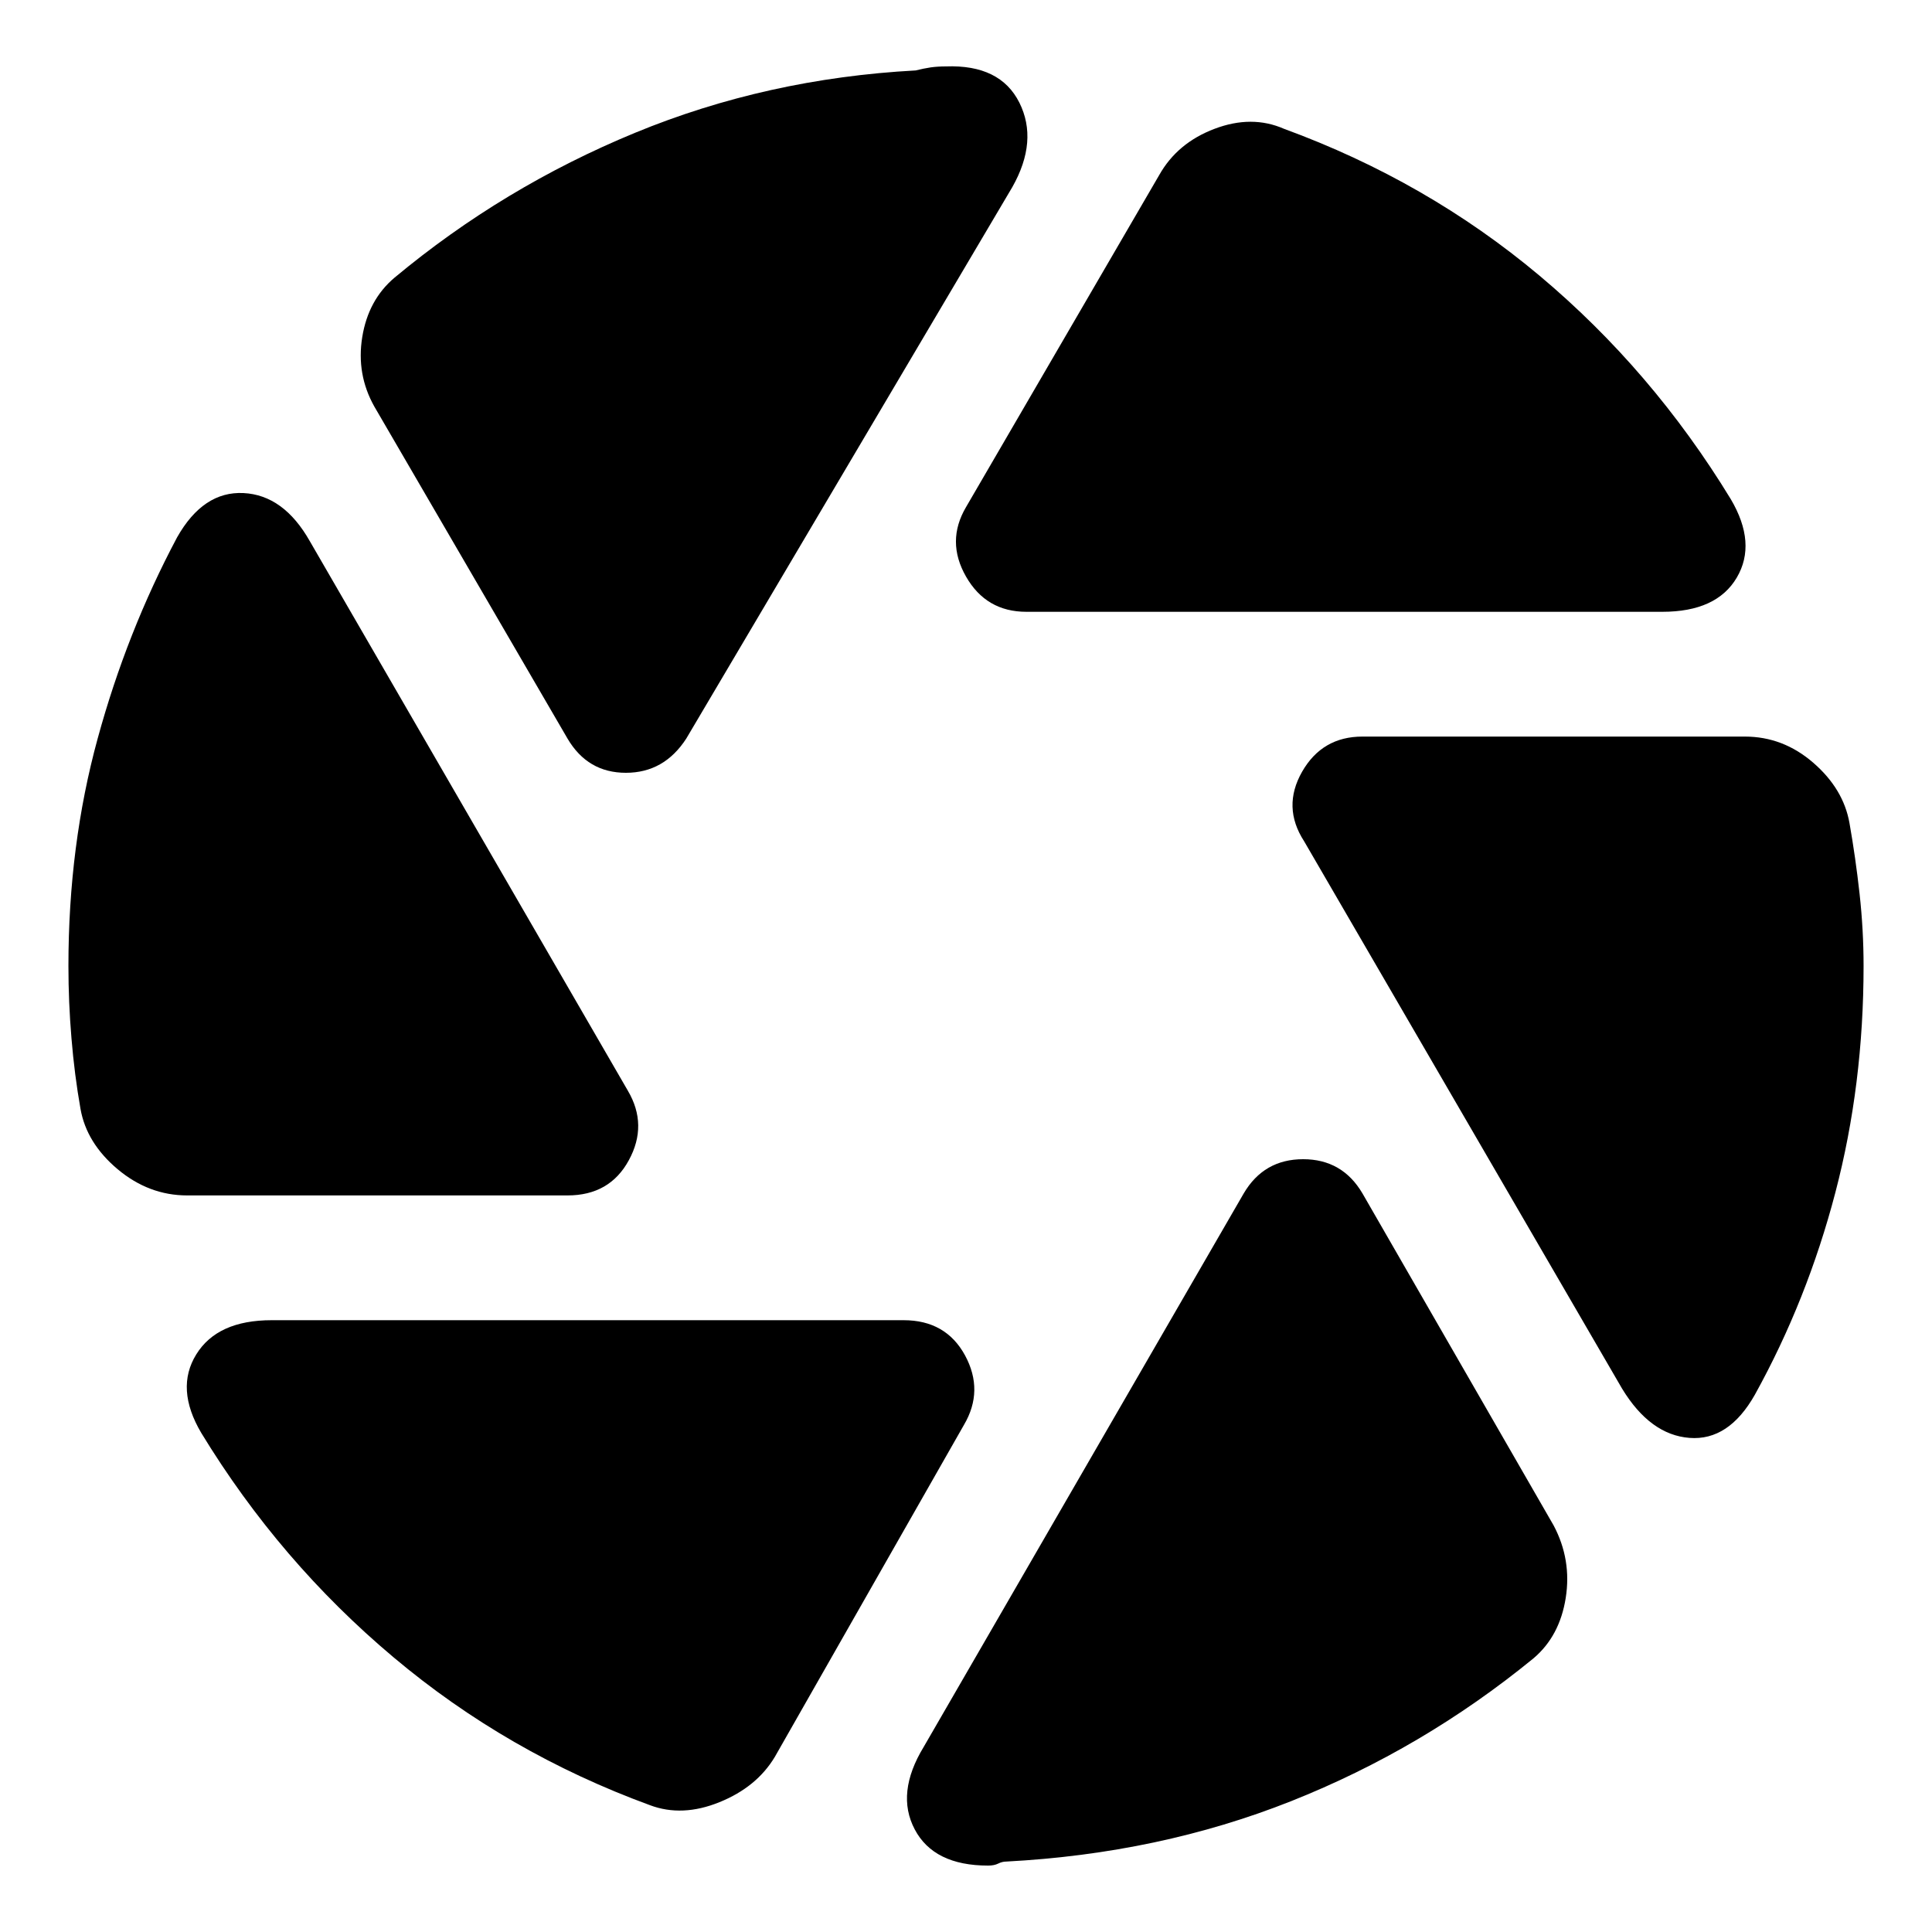 <svg xmlns="http://www.w3.org/2000/svg" height="24" width="24"><path d="M12.75 7.6Q12.25 7.6 12 7.162Q11.75 6.725 12 6.3L14.4 2.175Q14.625 1.775 15.088 1.6Q15.55 1.425 15.95 1.6Q17.725 2.25 19.125 3.425Q20.525 4.6 21.5 6.2Q21.825 6.75 21.575 7.175Q21.325 7.6 20.65 7.6ZM7.05 9.175 4.65 5.05Q4.425 4.65 4.5 4.187Q4.575 3.725 4.9 3.45Q6.25 2.325 7.888 1.65Q9.525 0.975 11.375 0.875Q11.475 0.85 11.562 0.837Q11.65 0.825 11.75 0.825Q12.425 0.8 12.663 1.275Q12.9 1.75 12.575 2.325L8.525 9.175Q8.25 9.6 7.775 9.6Q7.3 9.6 7.05 9.175ZM2.325 14.85Q1.85 14.85 1.462 14.525Q1.075 14.2 1 13.775Q0.925 13.35 0.888 12.9Q0.85 12.45 0.85 12Q0.85 10.5 1.213 9.175Q1.575 7.85 2.2 6.675Q2.525 6.1 3.025 6.125Q3.525 6.15 3.85 6.725L7.8 13.55Q8.05 13.975 7.812 14.412Q7.575 14.85 7.05 14.85ZM8.075 22.425Q6.3 21.775 4.888 20.587Q3.475 19.4 2.5 17.8Q2.175 17.25 2.438 16.825Q2.7 16.4 3.375 16.4H11.225Q11.75 16.4 11.988 16.837Q12.225 17.275 11.975 17.7L9.625 21.825Q9.4 22.2 8.938 22.387Q8.475 22.575 8.075 22.425ZM12.5 23.125Q12.45 23.125 12.4 23.15Q12.35 23.175 12.275 23.175Q11.6 23.175 11.363 22.725Q11.125 22.275 11.475 21.7L15.45 14.825Q15.7 14.4 16.188 14.4Q16.675 14.4 16.925 14.825L19.3 18.95Q19.525 19.375 19.45 19.85Q19.375 20.325 19.05 20.6Q17.675 21.725 16.038 22.375Q14.4 23.025 12.5 23.125ZM20.15 17.25 16.2 10.45Q15.925 10.025 16.175 9.587Q16.425 9.15 16.925 9.15H21.675Q22.15 9.15 22.525 9.475Q22.9 9.8 22.975 10.225Q23.05 10.65 23.1 11.1Q23.15 11.55 23.15 12Q23.15 13.475 22.8 14.812Q22.45 16.15 21.8 17.325Q21.475 17.9 20.988 17.862Q20.5 17.825 20.15 17.25Z"/></svg>
